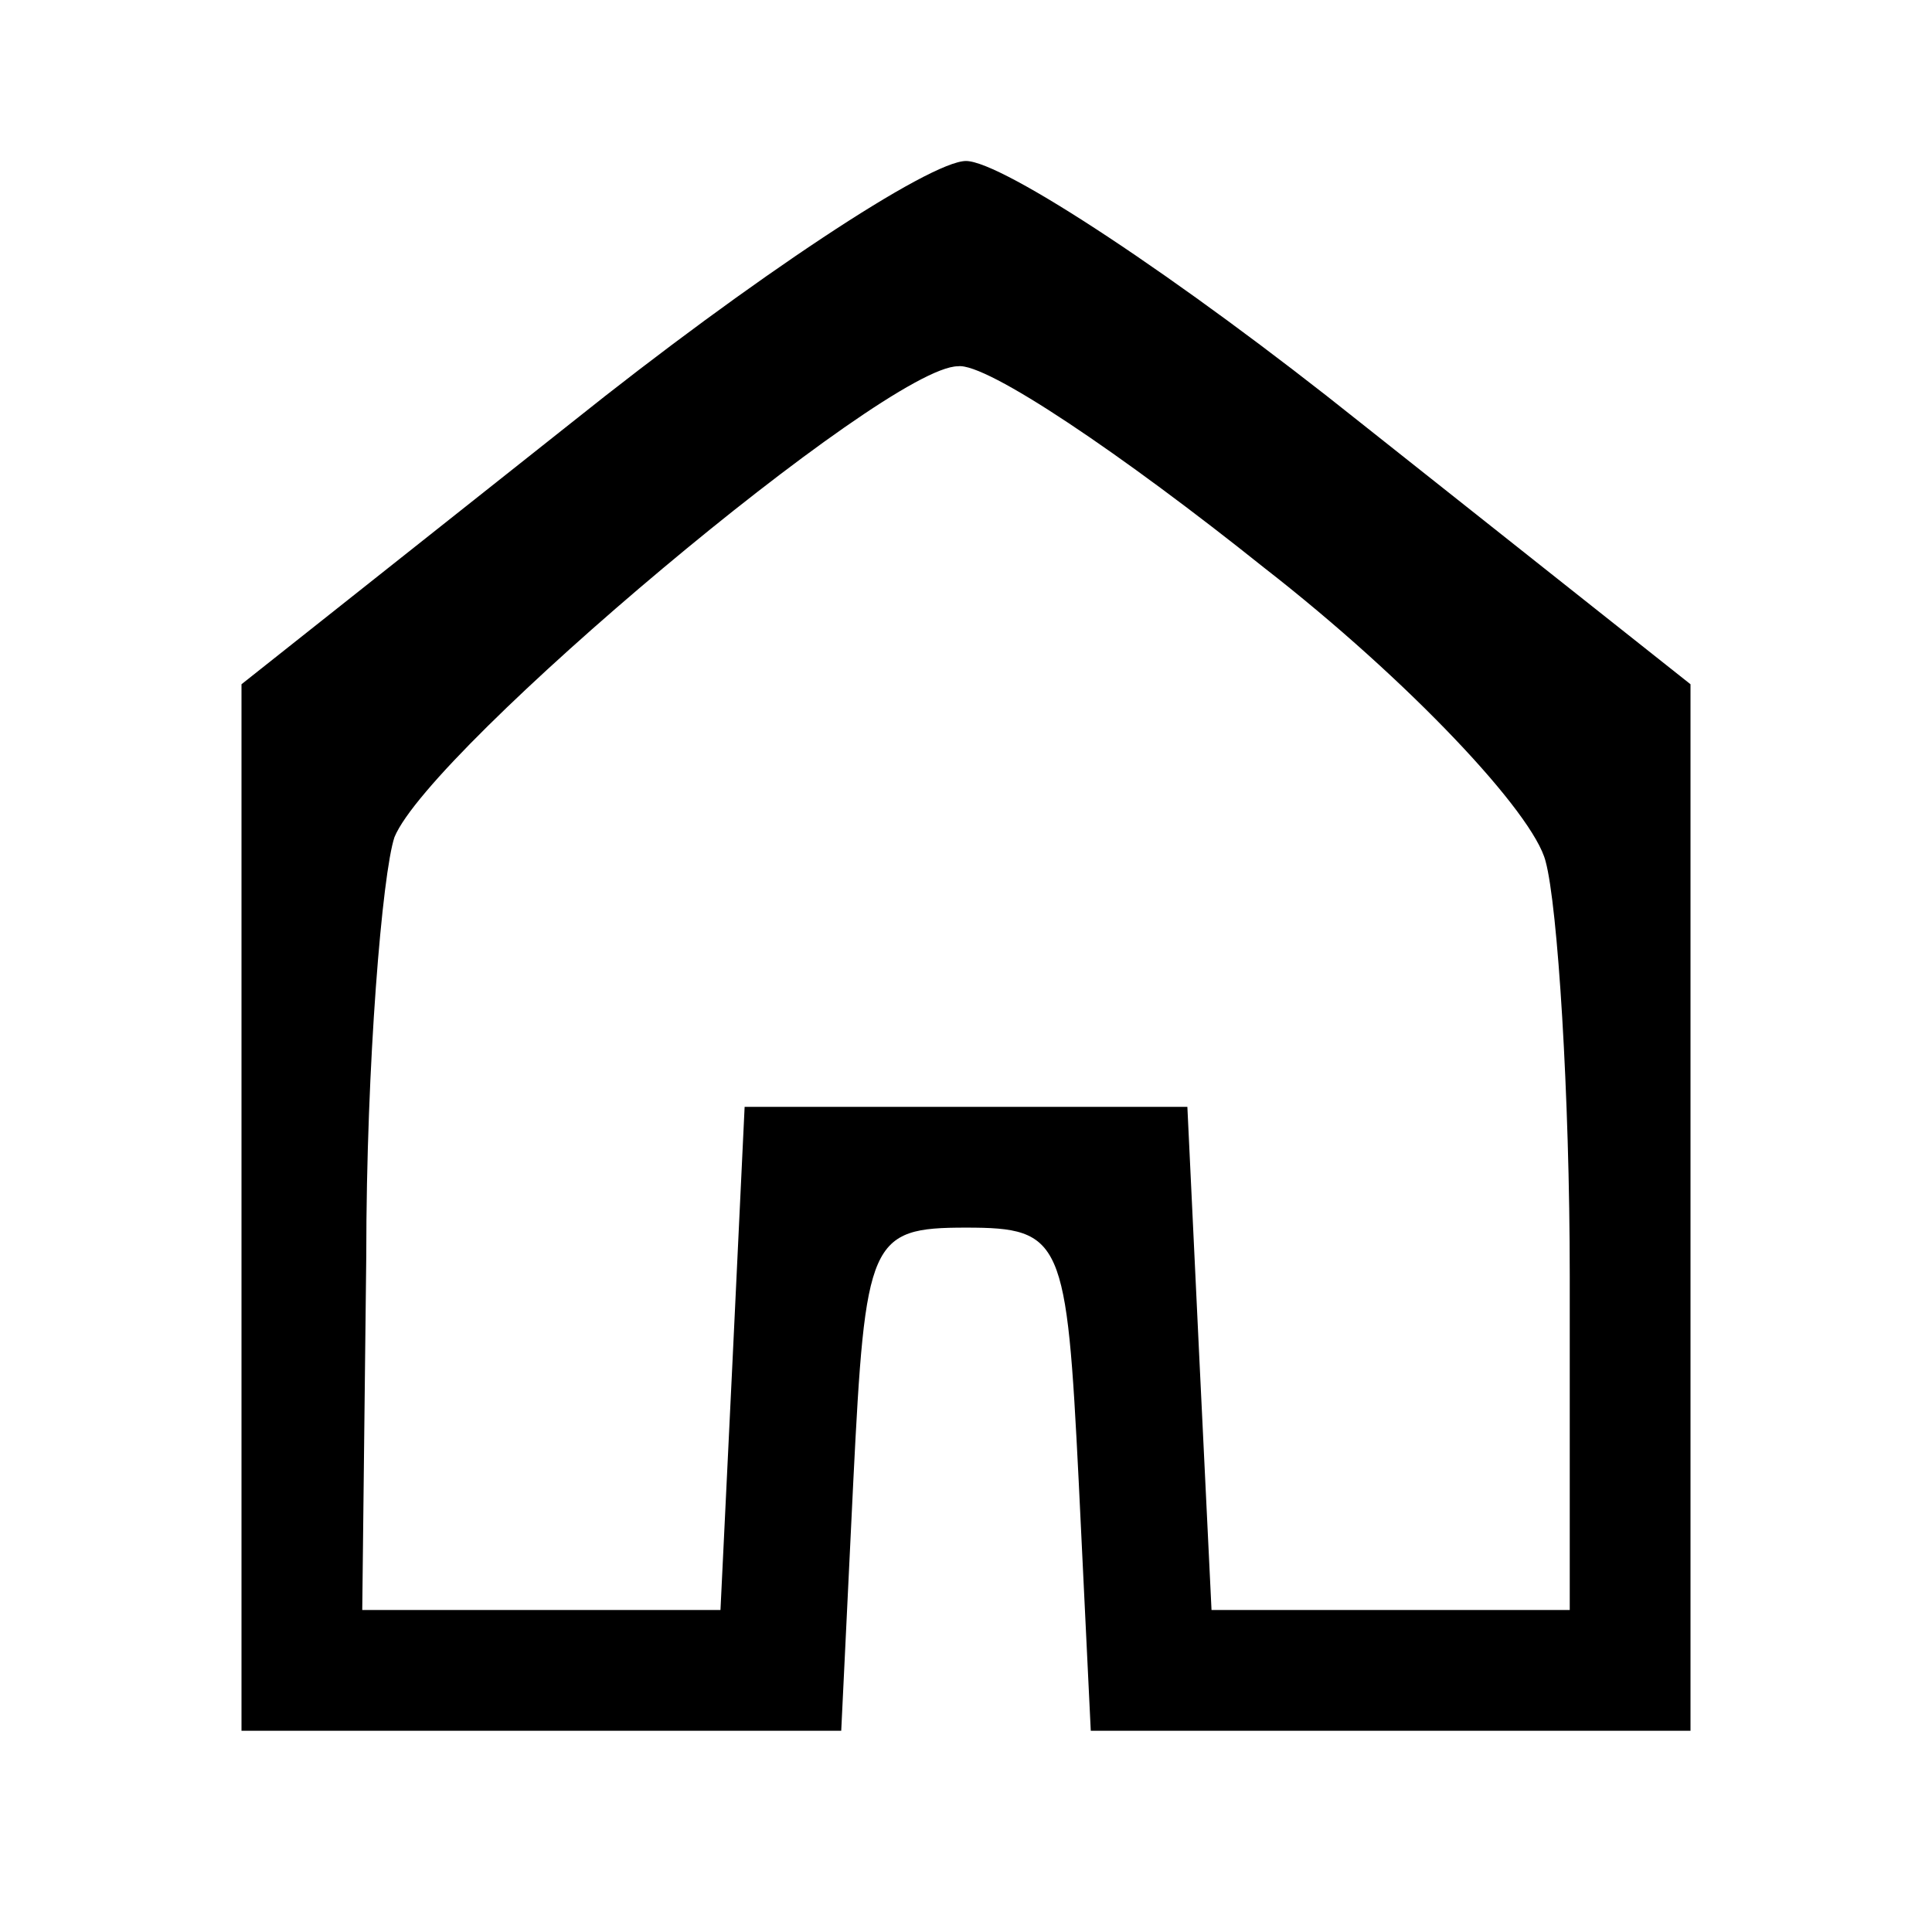 <?xml version="1.0" standalone="no"?>
<!DOCTYPE svg PUBLIC "-//W3C//DTD SVG 20010904//EN"
 "http://www.w3.org/TR/2001/REC-SVG-20010904/DTD/svg10.dtd">
<svg version="1.0" xmlns="http://www.w3.org/2000/svg"
 width="48pt" height="48pt" viewBox="0 0 48 48"
 preserveAspectRatio="xMidYMid meet">
<g transform="translate(0,48) scale(0.1,-0.1)"
fill="#000000" stroke="none">
<path d="M142 375 l-82 -65 0 -130 0 -130 75 0 74 0 3 62 c3 60 4 63 28 63 24
0 25 -3 28 -63 l3 -62 74 0 75 0 0 130 0 130 -82 65 c-45 36 -89 65 -98 65 -9
0 -53 -29 -98 -65z m172 -36 c36 -28 67 -61 70 -73 3 -11 6 -58 6 -103 l0 -83
-45 0 -44 0 -3 62 -3 63 -55 0 -55 0 -3 -63 -3 -62 -44 0 -45 0 1 88 c0 48 4
95 7 104 9 22 122 117 140 117 7 1 41 -22 76 -50z"/>
</g>
</svg>
